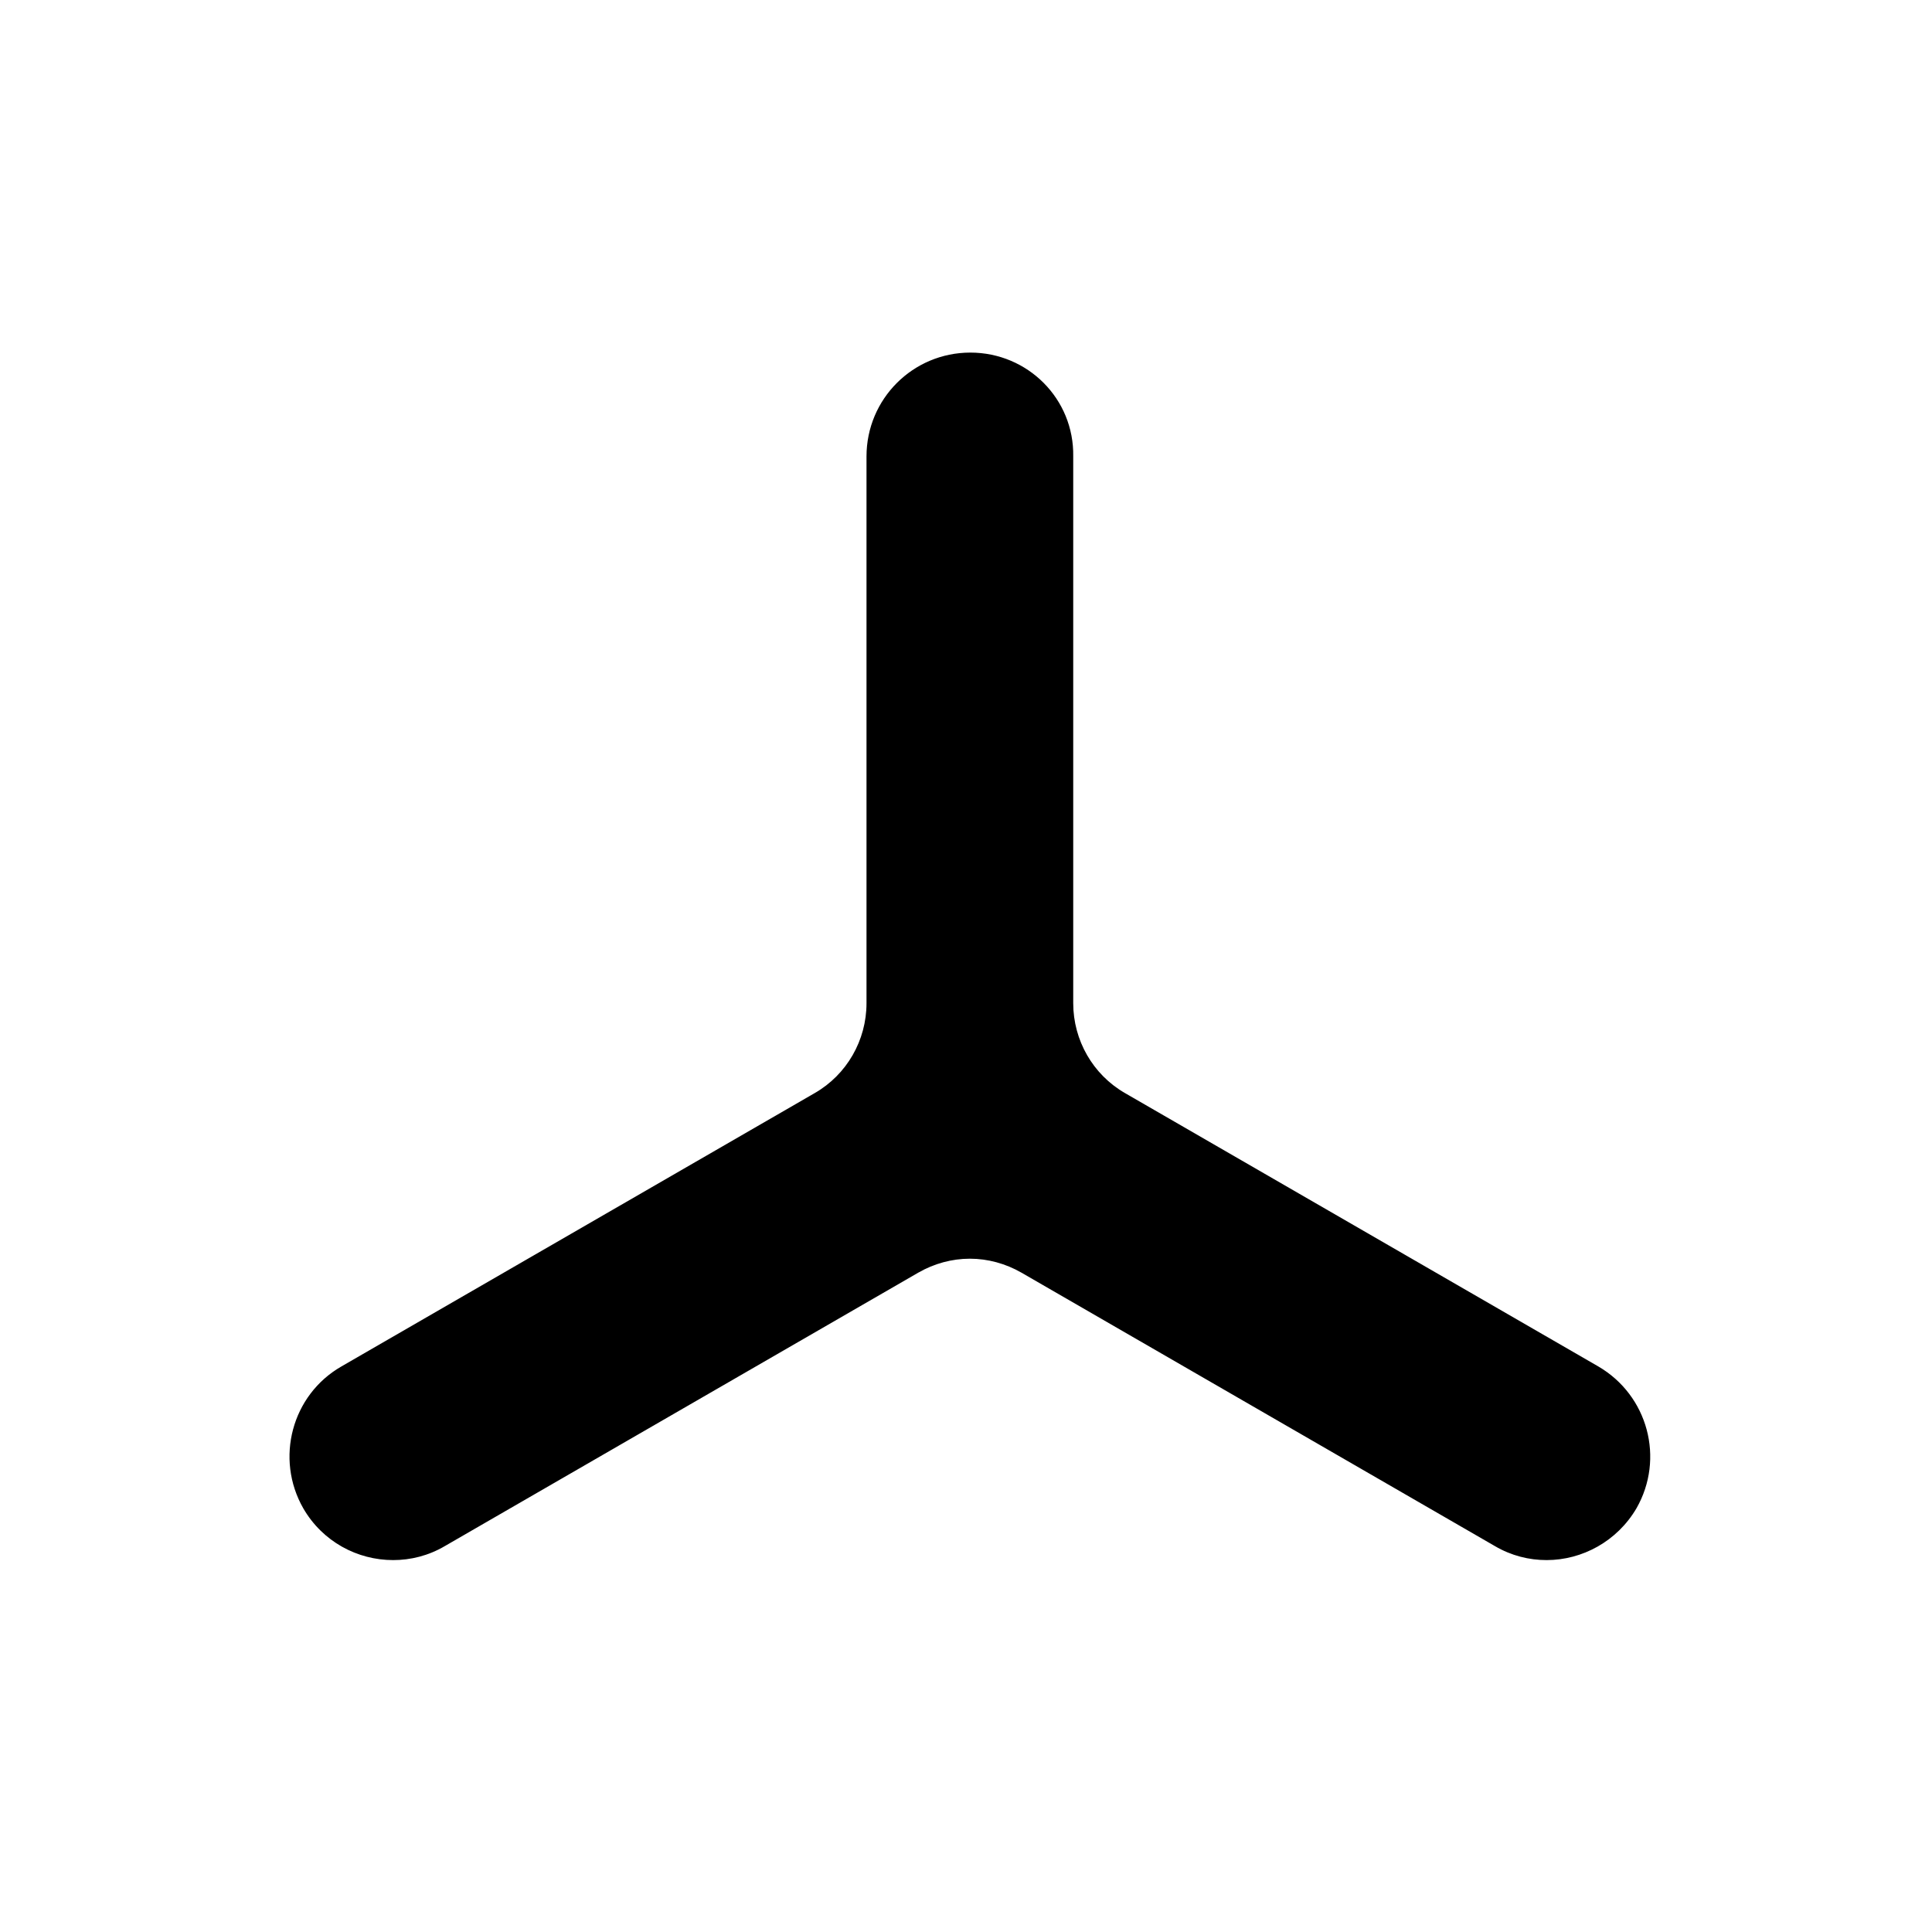 <?xml version="1.0" encoding="utf-8"?>
<!-- Generator: Adobe Illustrator 22.1.0, SVG Export Plug-In . SVG Version: 6.00 Build 0)  -->
<svg version="1.1" id="Layer_1" xmlns="http://www.w3.org/2000/svg" xmlns:xlink="http://www.w3.org/1999/xlink" x="0px" y="0px"
	 viewBox="0 0 400 400" style="enable-background:new 0 0 400 400;" xml:space="preserve">
<g>
	<path d="M320.4,322.5c-3.7,0-7.3-1-10.5-2.8l-98-56.6c-3.3-1.9-7.1-2.9-11-2.9c-3.9,0-7.7,1-11,2.9l-98,56.6
		c-3.2,1.8-6.8,2.8-10.5,2.8c-7.5,0-14.5-4-18.2-10.5c-2.8-4.9-3.5-10.5-2.1-15.9c1.5-5.4,4.9-9.9,9.8-12.7l98-56.6
		c6.8-3.9,11-11.2,11-19V94.5c0-11.6,9.4-21,21-21c11.6,0,21,9.4,21,21v113.2c0,7.8,4.2,15.1,11,19l98,56.6
		c4.9,2.8,8.3,7.3,9.8,12.7c1.5,5.4,0.7,11.1-2.1,15.9C334.8,318.5,327.9,322.5,320.4,322.5C320.4,322.5,320.4,322.5,320.4,322.5z"
		/>
	<path d="M200.9,74c11.3,0,20.5,9.2,20.5,20.5v113.2c0,8,4.3,15.5,11.2,19.5l98,56.6c9.8,5.6,13.1,18.2,7.5,28
		c-3.6,6.3-10.5,10.2-17.8,10.2c-3.6,0-7.1-1-10.2-2.7l-98-56.6c-3.4-2-7.3-3-11.2-3s-7.8,1-11.2,3l-98,56.6
		C88.5,321,85,322,81.4,322c-7.3,0-14.1-3.9-17.8-10.2c-2.7-4.7-3.5-10.3-2-15.5c1.4-5.3,4.8-9.7,9.5-12.4l98-56.6
		c6.9-4,11.2-11.5,11.2-19.5V94.5C180.4,83.2,189.6,74,200.9,74 M200.9,73L200.9,73c-11.9,0-21.5,9.6-21.5,21.5v113.2
		c0,7.7-4.1,14.8-10.7,18.6l-98,56.6c-10.3,5.9-13.8,19.1-7.9,29.4l0,0c4,6.9,11.2,10.7,18.6,10.7c3.6,0,7.3-0.9,10.7-2.9l98-56.6
		c3.3-1.9,7-2.9,10.7-2.9s7.4,1,10.7,2.9l98,56.6c3.4,2,7.1,2.9,10.7,2.9c7.4,0,14.6-3.9,18.6-10.7l0,0c5.9-10.3,2.4-23.4-7.9-29.4
		l-98-56.6c-6.6-3.8-10.7-10.9-10.7-18.6V94.5C222.4,82.6,212.8,73,200.9,73L200.9,73z"/>
</g>
</svg>
